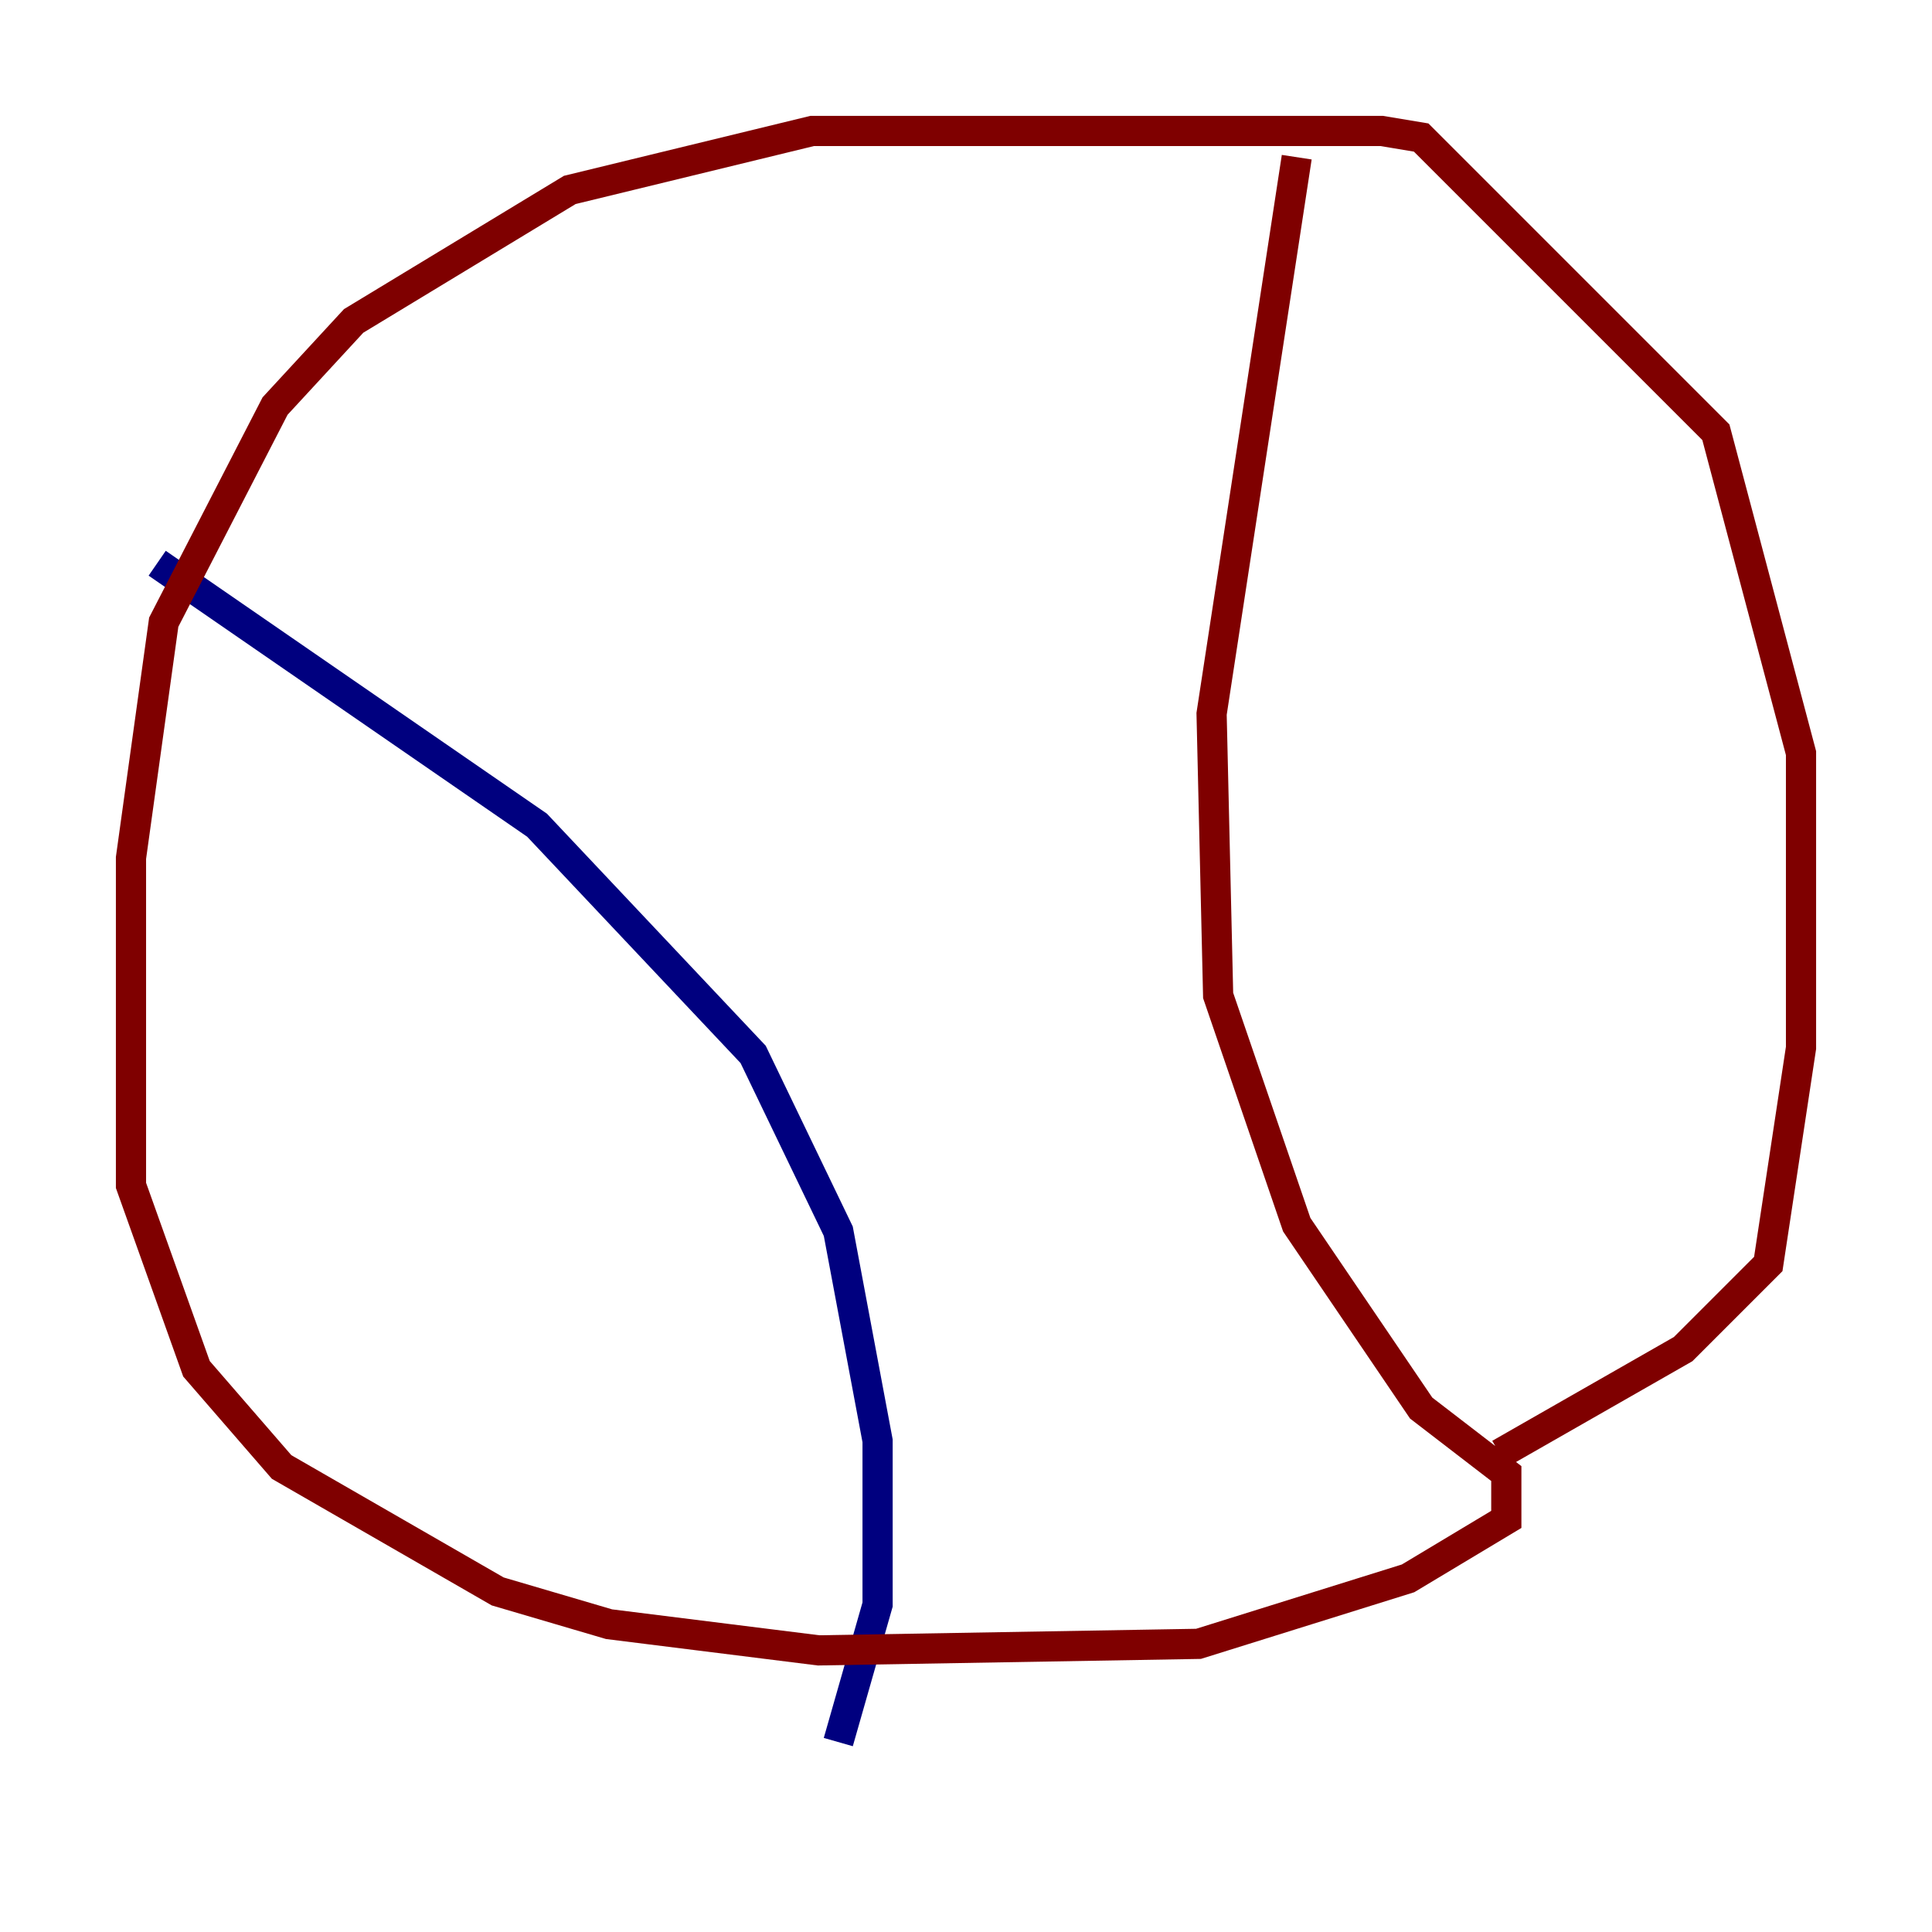 <?xml version="1.0" encoding="utf-8" ?>
<svg baseProfile="tiny" height="128" version="1.2" viewBox="0,0,128,128" width="128" xmlns="http://www.w3.org/2000/svg" xmlns:ev="http://www.w3.org/2001/xml-events" xmlns:xlink="http://www.w3.org/1999/xlink"><defs /><polyline fill="none" points="10.414,37.315 35.58,54.671 49.898,69.858 55.539,81.573 58.142,95.458 58.142,106.305 55.539,115.417" stroke="#00007f" stroke-width="2" /><polyline fill="none" points="85.912,10.414 80.271,47.295 80.705,65.953 85.912,81.139 94.156,93.288 99.797,97.627 99.797,100.664 93.288,104.57 79.403,108.909 54.237,109.342 40.352,107.607 32.976,105.437 18.658,97.193 13.017,90.685 8.678,78.536 8.678,56.841 10.848,41.22 18.224,26.902 23.43,21.261 37.749,12.583 53.803,8.678 91.552,8.678 94.156,9.112 113.681,28.637 119.322,49.898 119.322,69.424 117.153,83.742 111.512,89.383 99.363,96.325" stroke="#7f0000" stroke-width="2" /></svg>